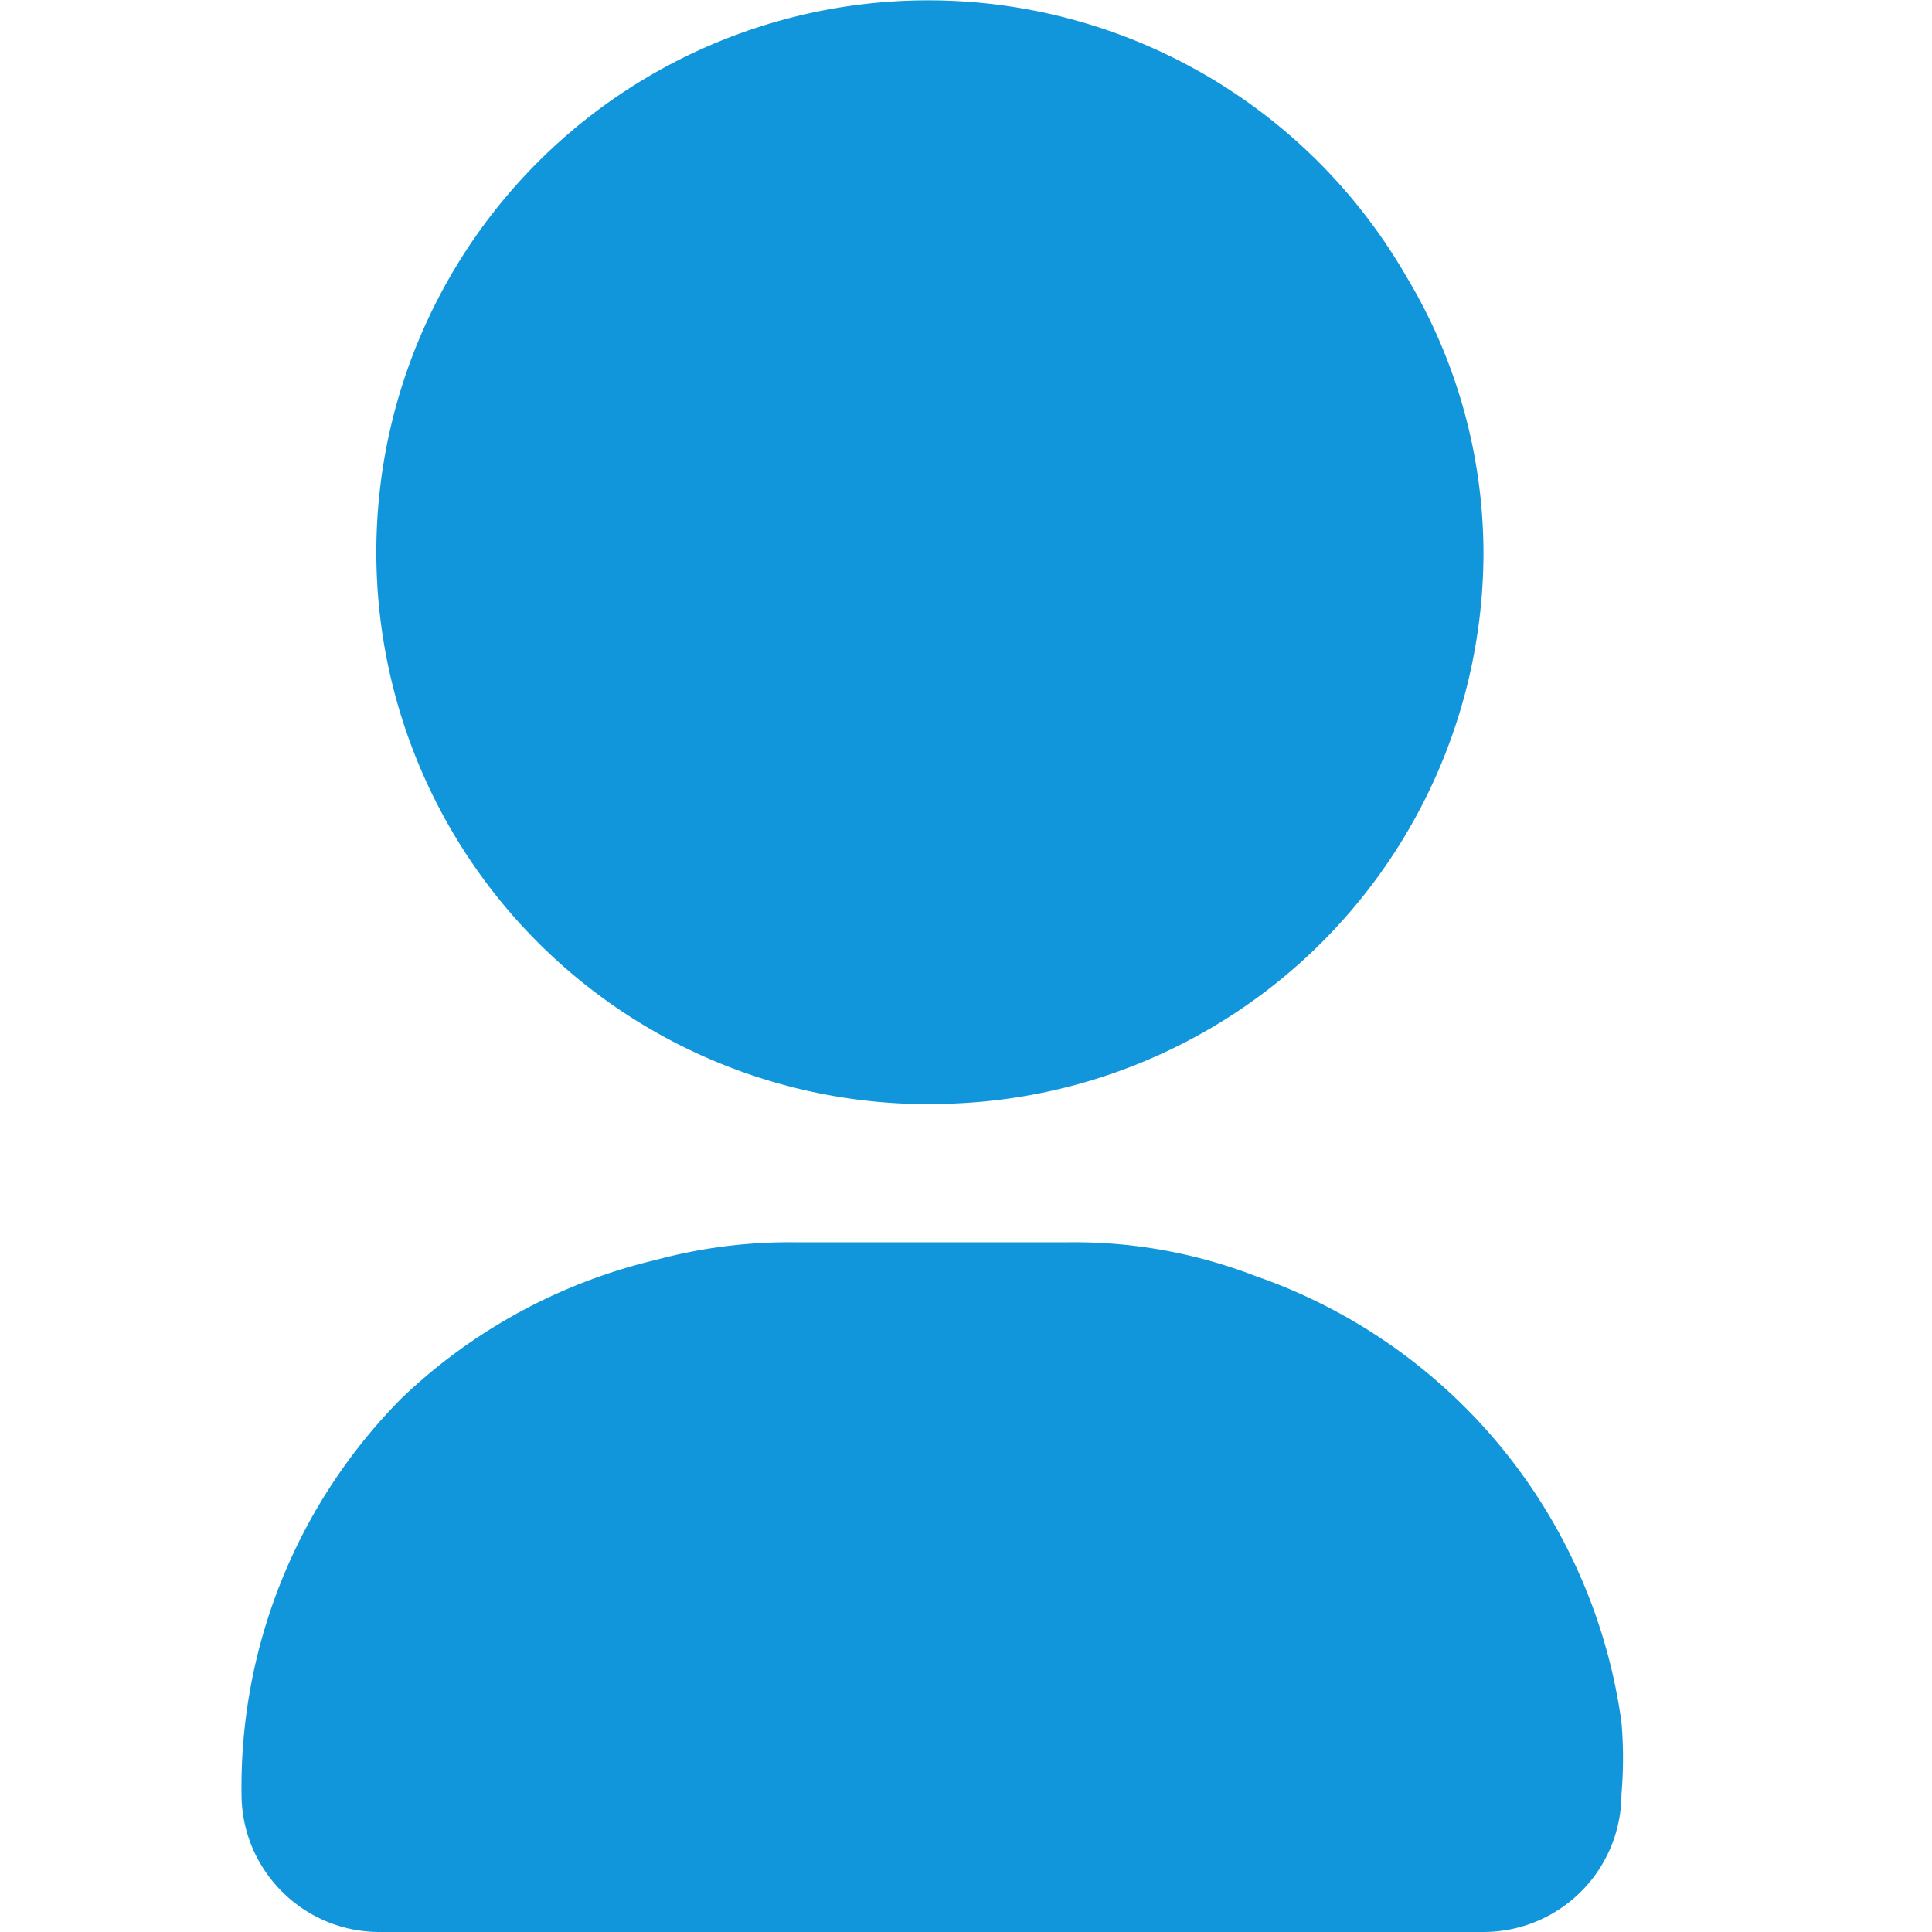 <?xml version="1.0" standalone="no"?><!DOCTYPE svg PUBLIC "-//W3C//DTD SVG 1.1//EN" "http://www.w3.org/Graphics/SVG/1.1/DTD/svg11.dtd"><svg t="1727516507617" class="icon" viewBox="0 0 1024 1024" version="1.1" xmlns="http://www.w3.org/2000/svg" p-id="4860" id="mx_n_1727516507618" xmlns:xlink="http://www.w3.org/1999/xlink" width="200" height="200"><path d="M493.751 585.131A292.523 292.523 0 0 0 786.274 292.693a285.269 285.269 0 0 0-40.96-146.261 292.523 292.523 0 1 0-251.563 438.784zM666.38 676.693a266.24 266.24 0 0 0-99.499-18.261H420.62a271.36 271.36 0 0 0-73.131 9.387 292.523 292.523 0 0 0-134.571 73.216A292.523 292.523 0 0 0 128.012 950.869c0 40.363 32.768 73.131 73.131 73.131h585.131a73.131 73.131 0 0 0 73.131-73.131 219.392 219.392 0 0 0 0-38.059A292.523 292.523 0 0 0 666.466 676.693z" fill="#1296db" p-id="4861"></path></svg>